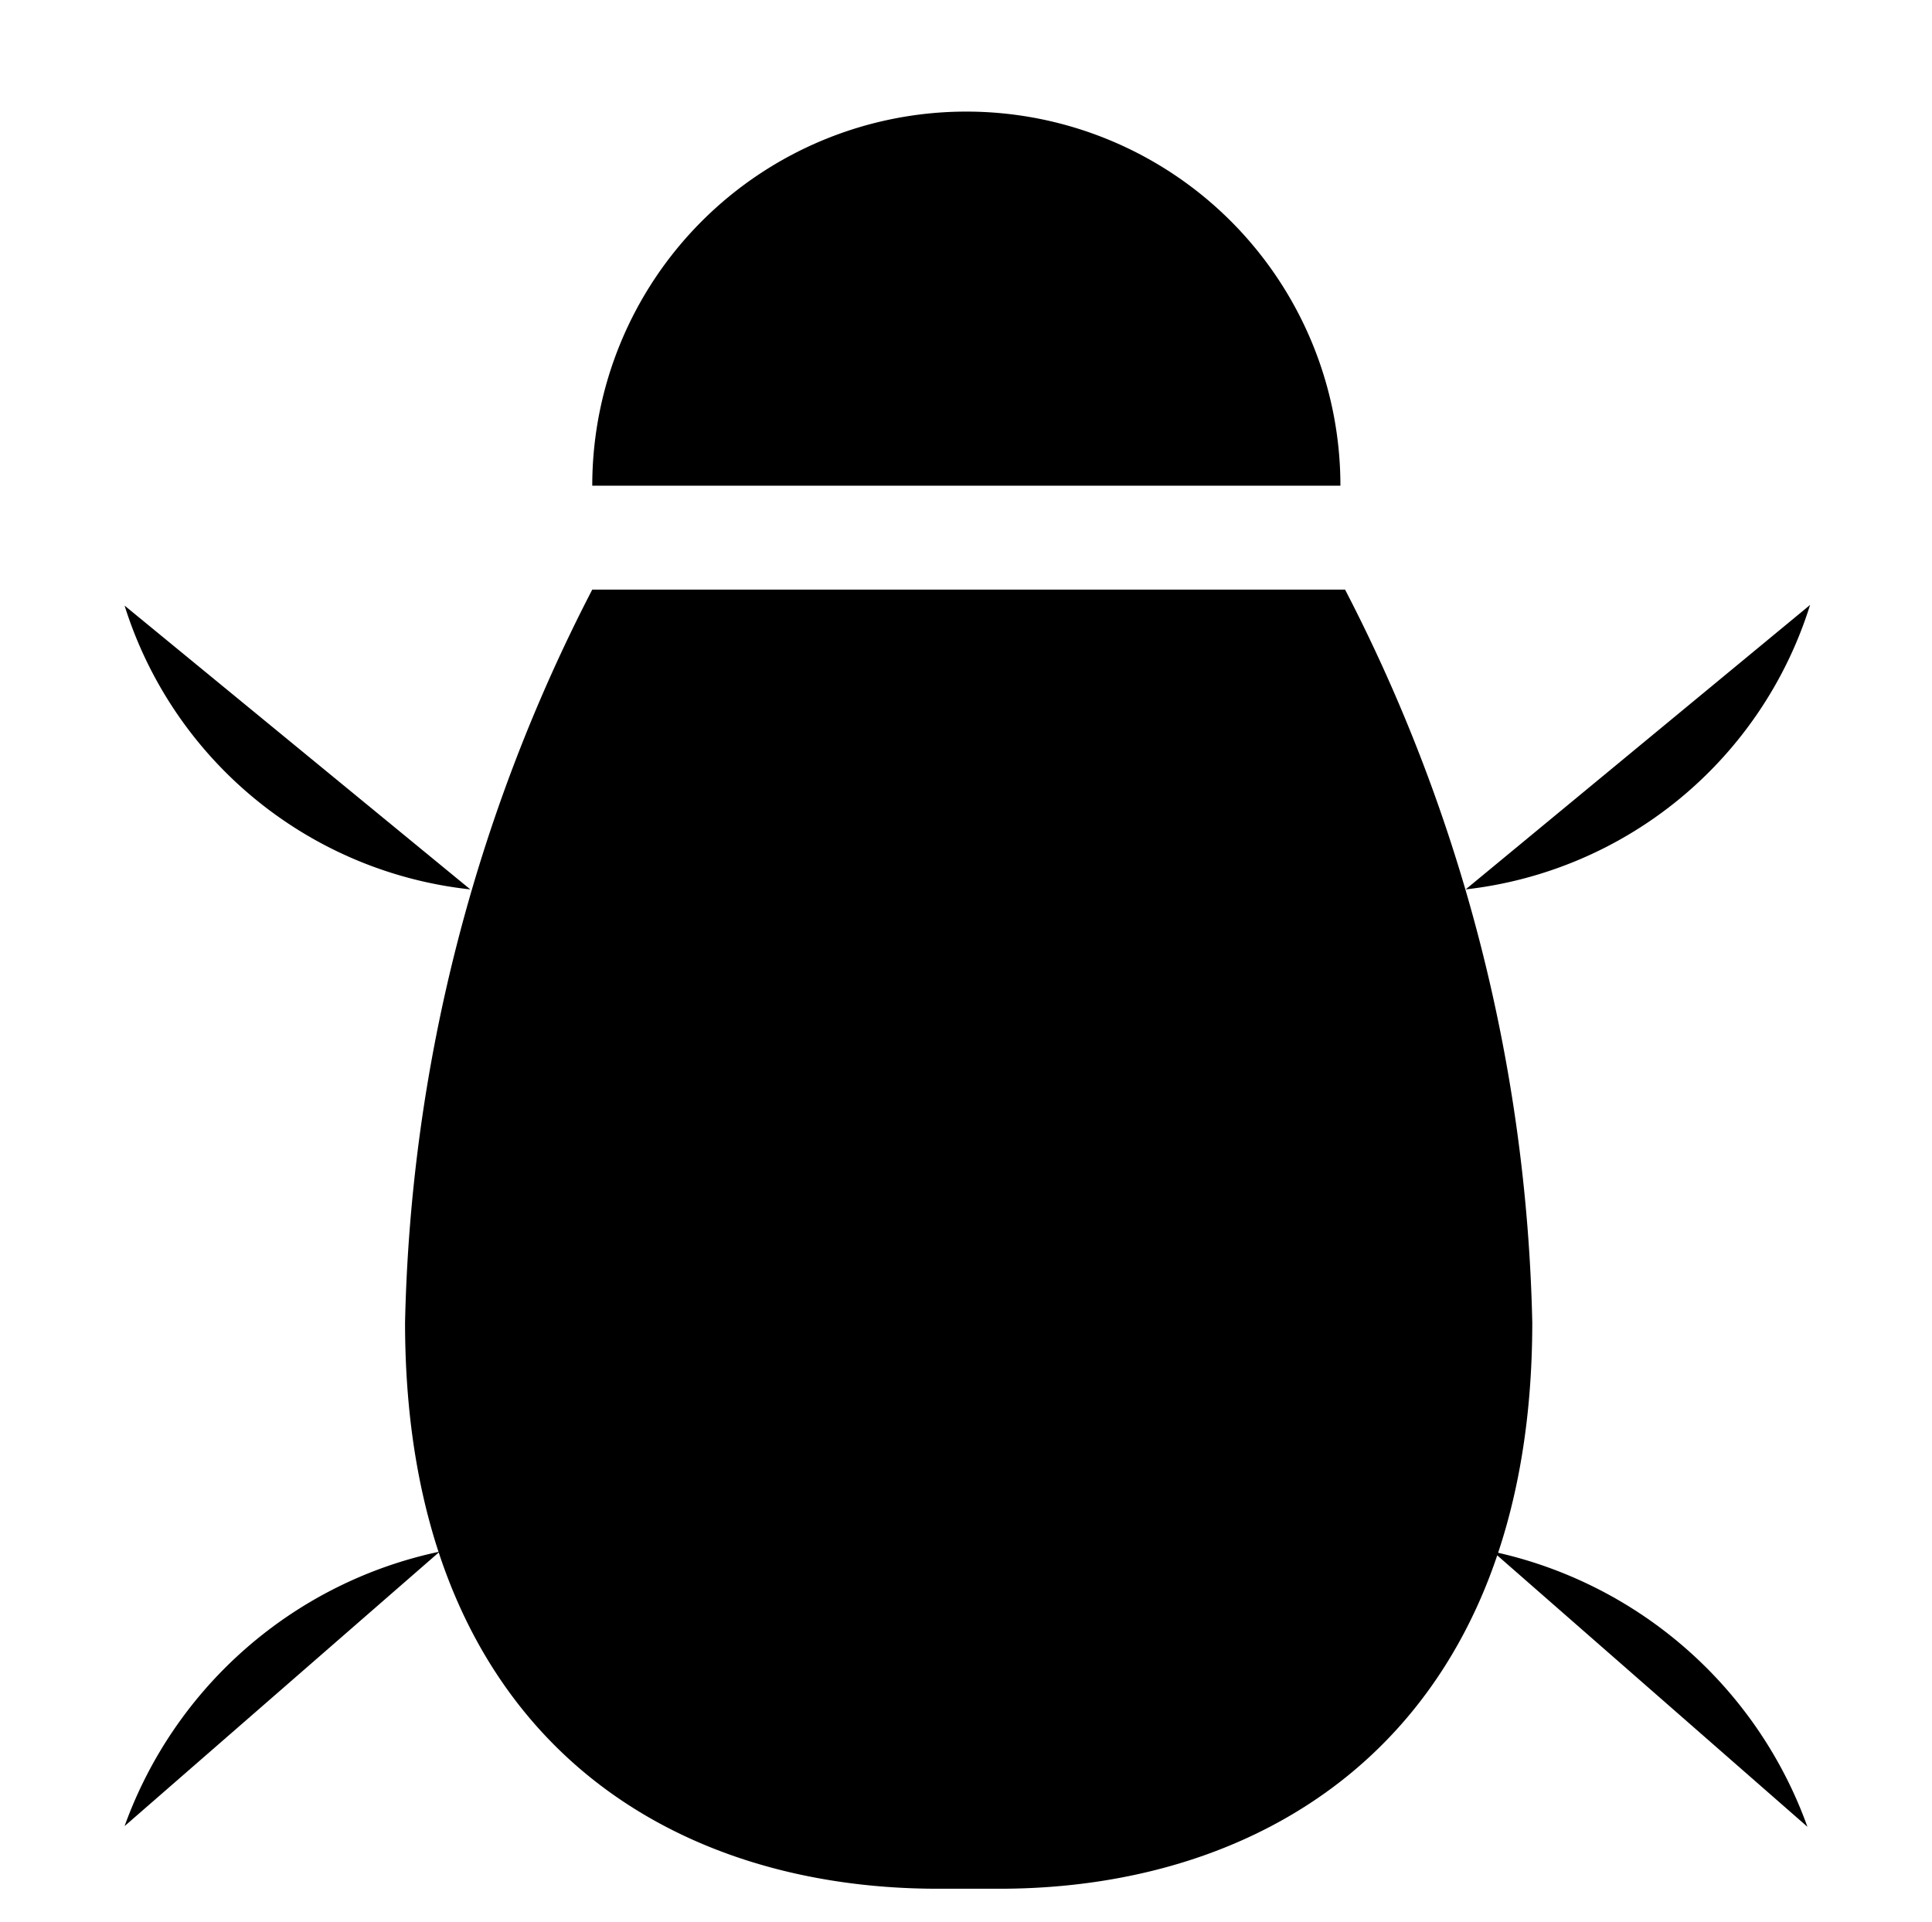<svg id="Layer_1" data-name="Layer 1" xmlns="http://www.w3.org/2000/svg" viewBox="0 0 29 28.85">
  <title>
    bug_32x32
  </title>
  <path stroke-linejoin="round" d="M6.17 17.85H0"/>
  <path d="M10.89 8.94a5.61 5.61 0 0 1 11.23 0M17 30c4.21 0 8-2.5 8-8.5a25.08 25.08 0 0 0-2.81-11h-11.3a25.08 25.08 0 0 0-2.81 11c0 6 3.74 8.5 8 8.5z" transform="translate(-2 -1.65)" stroke-linejoin="round"/>
  <path stroke-linejoin="round" d="M10.76 3.08L8.89.28m9.36 2.8l1.87-2.8"/>
  <path d="M3.87 29.06a6.44 6.44 0 0 1 4.73-4.12m-4.73-14.2A6.13 6.13 0 0 0 9.06 15" transform="translate(-2 -1.65)" stroke-linejoin="round"/>
  <path stroke-linejoin="round" d="M29 17.85h-6.16"/>
  <path d="M24.41 24.94a6.46 6.46 0 0 1 4.72 4.13M24 15a6.14 6.14 0 0 0 5.17-4.27" transform="translate(-2 -1.65)" stroke-linejoin="round"/>
  <path stroke-linejoin="round" d="M14.5 12.42v15.93"/>
</svg>
